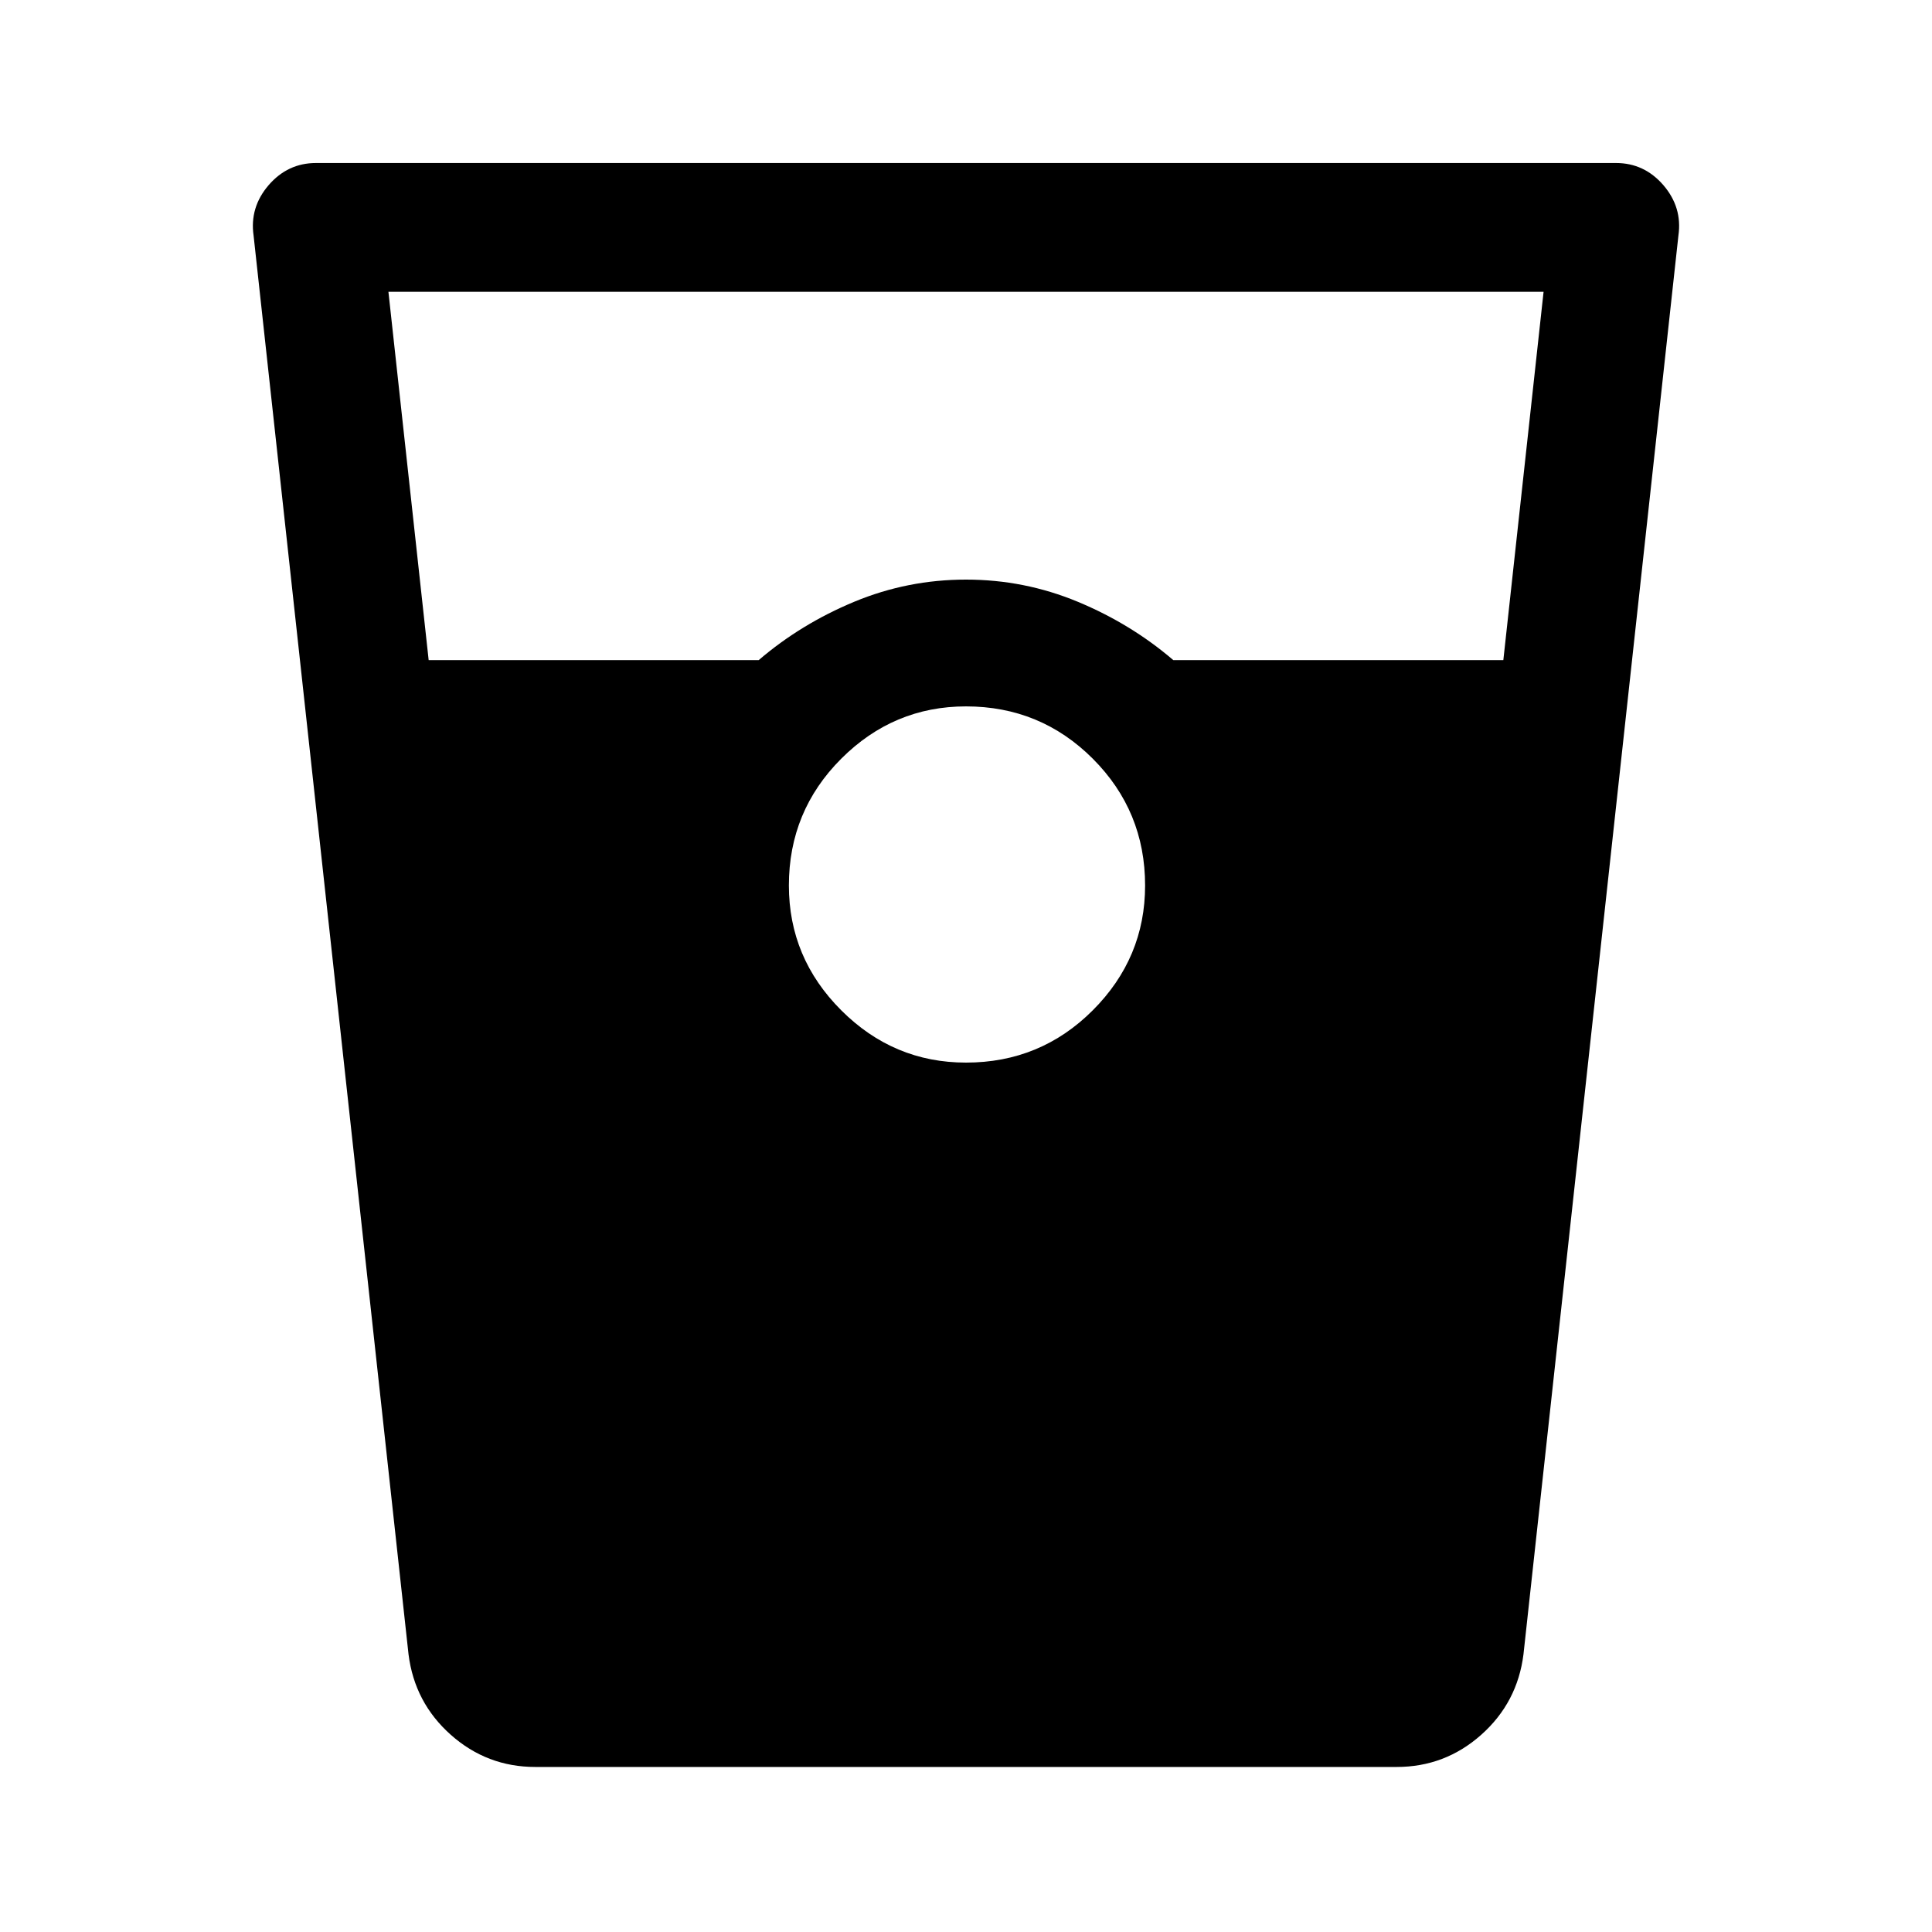<svg xmlns="http://www.w3.org/2000/svg" height="40" width="40"><path d="M11.083 36.583q-1 0-1.75-.666-.75-.667-.875-1.667L5.25 4.875q-.083-.583.312-1.042.396-.458.98-.458h26.916q.584 0 .98.458.395.459.312 1.042L31.542 34.25q-.125 1-.875 1.667-.75.666-1.75.666ZM8.875 13.667h6.833q.875-.75 1.98-1.209Q18.792 12 20 12q1.208 0 2.312.458 1.105.459 1.98 1.209h6.833l.833-7.625H8.042ZM20 22q1.542 0 2.625-1.083 1.083-1.084 1.083-2.584 0-1.541-1.083-2.625-1.083-1.083-2.625-1.083-1.5 0-2.583 1.083-1.084 1.084-1.084 2.625 0 1.5 1.084 2.584Q18.5 22 20 22Z"/></svg>